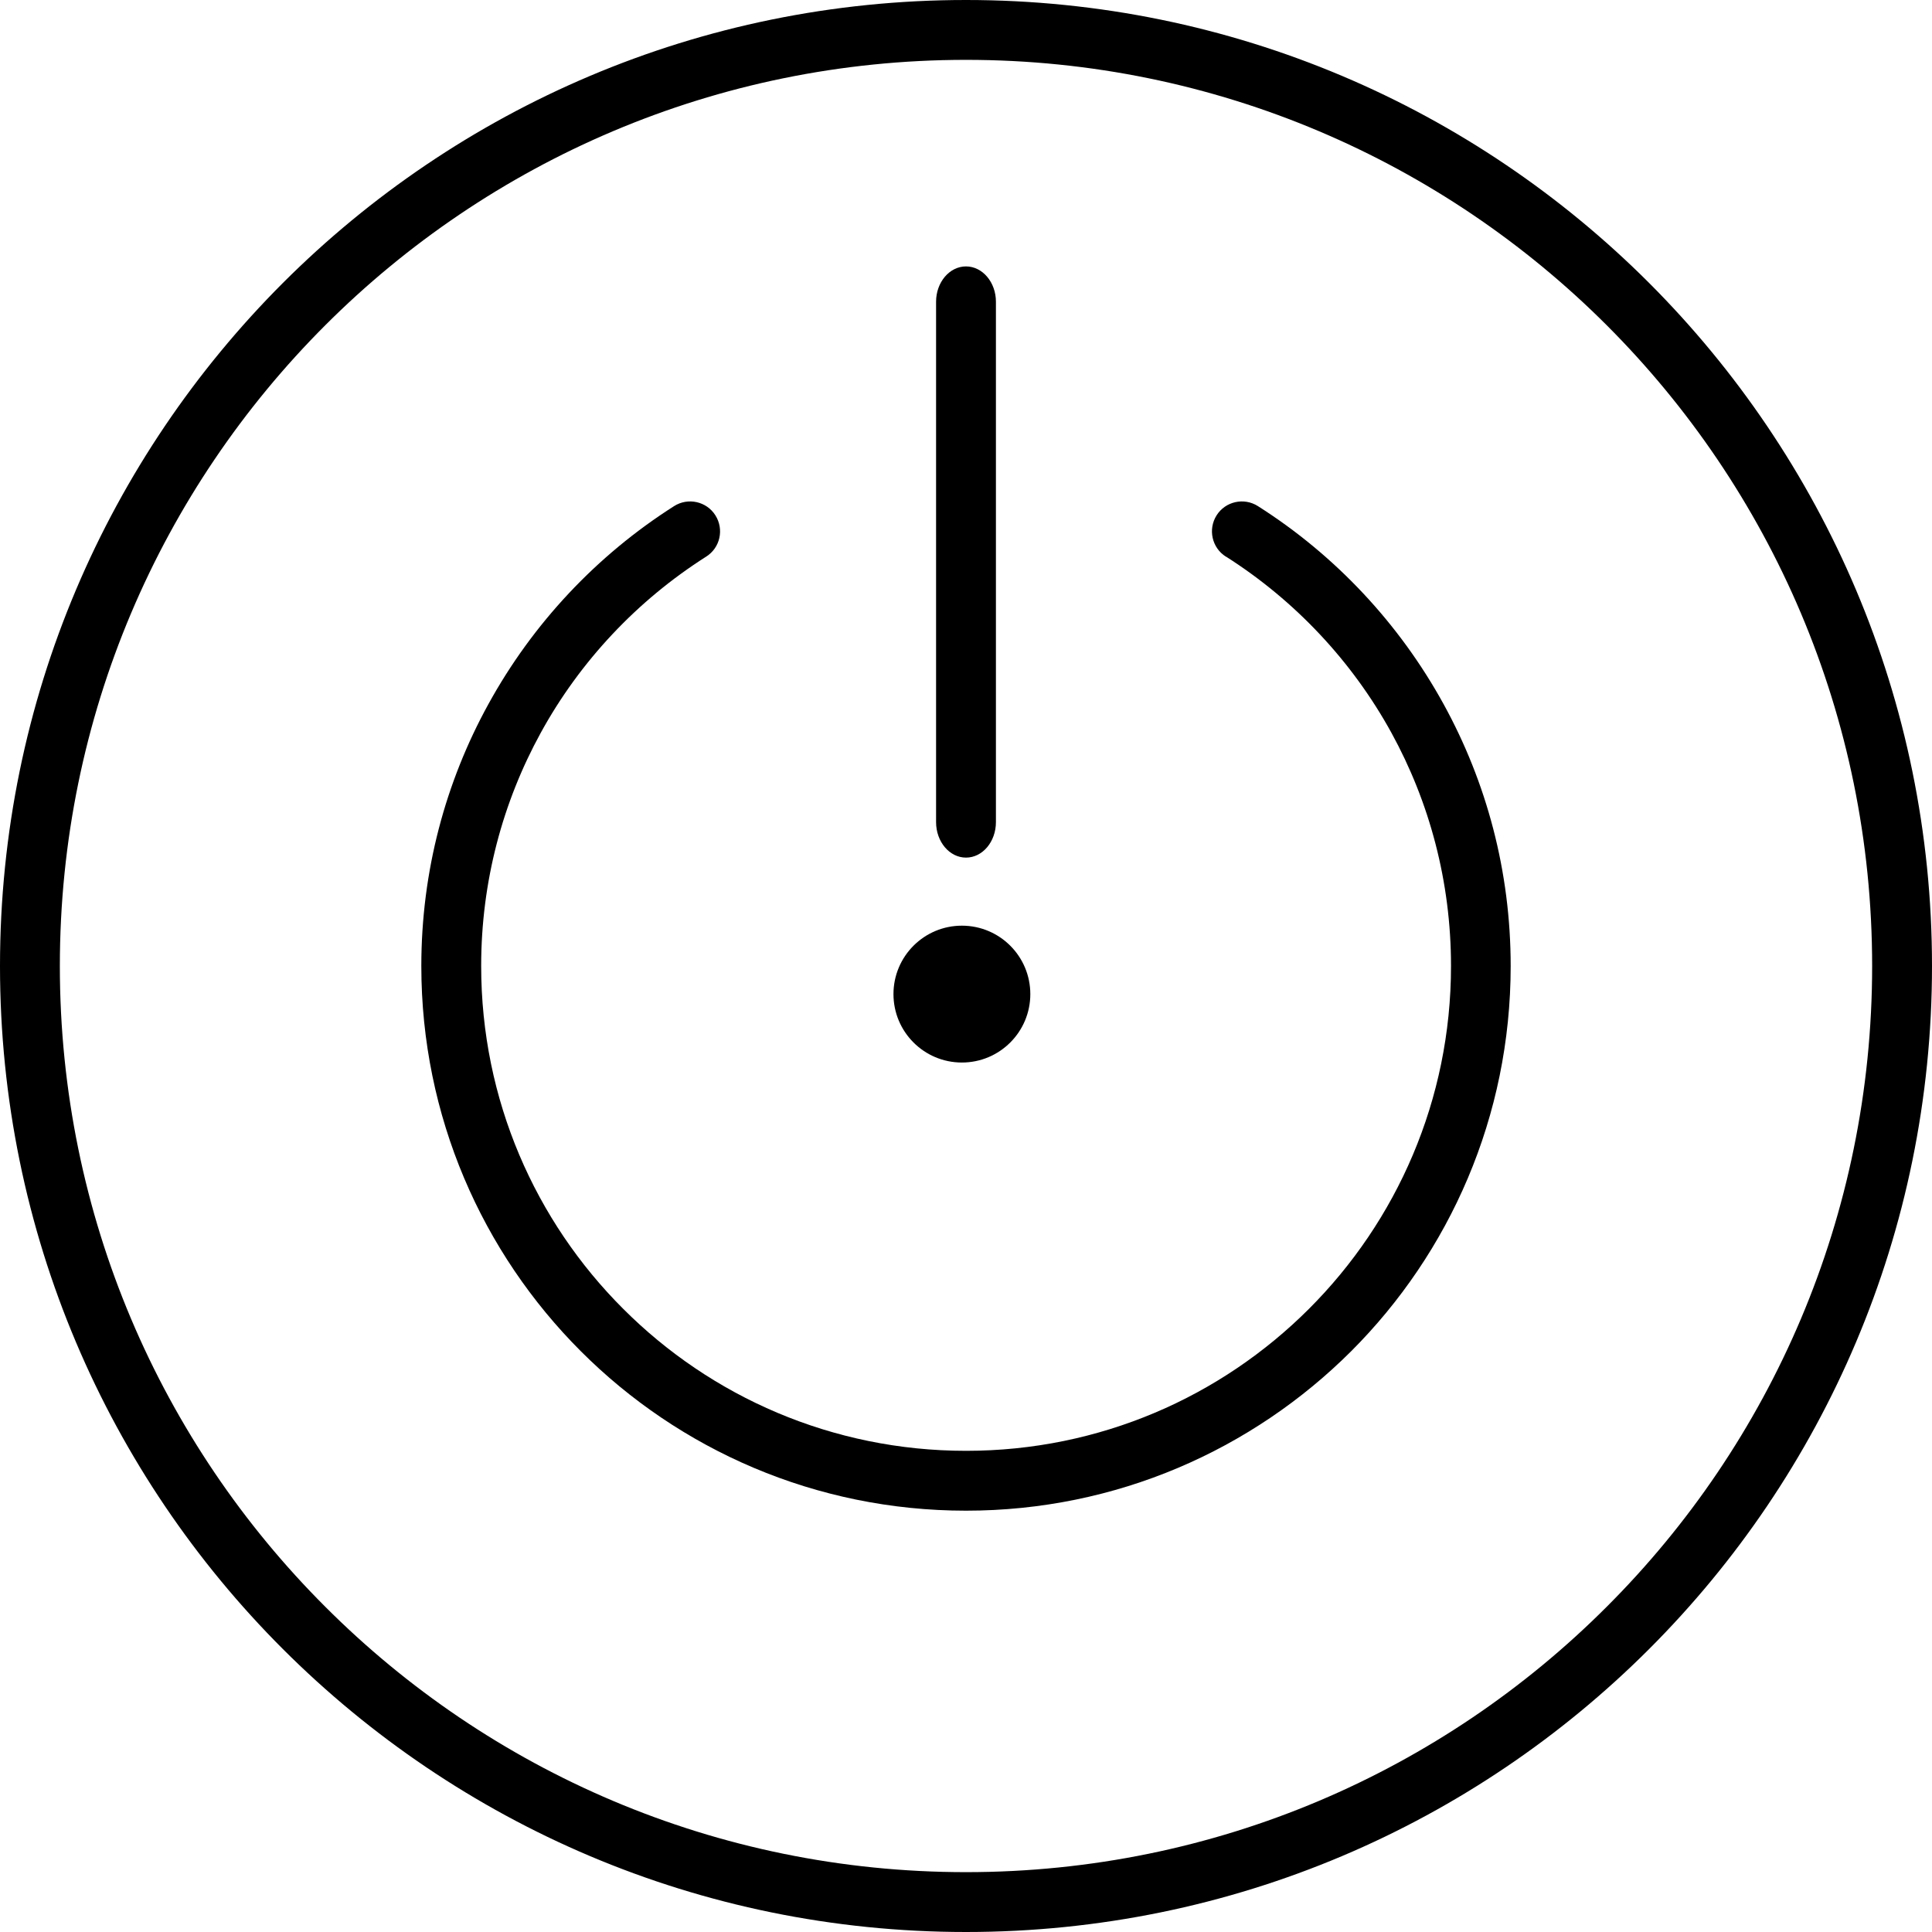 <?xml version="1.0" encoding="UTF-8"?>
<svg id="Layer_2" data-name="Layer 2" xmlns="http://www.w3.org/2000/svg" viewBox="0 0 211.76 211.76">
  <defs>
    <style>
      .cls-1 {
        fill: #000;
        stroke-width: 0px;
      }
    </style>
  </defs>
  <g id="Icons_Updated_" data-name="Icons (Updated)">
    <g>
      <circle class="cls-1" cx="105.43" cy="108.96" r="7.5"/>
      <g>
        <path class="cls-1" d="M134.36,61.01c-1.53-.97-1.98-3-1.01-4.53.96-1.52,2.99-1.98,4.52-1.01,8.48,5.38,15.5,12.87,20.36,21.71,4.69,8.53,7.35,18.3,7.35,28.7,0,16.49-6.68,31.42-17.48,42.22-10.82,10.8-25.73,17.48-42.22,17.48s-31.43-6.68-42.22-17.48c-10.8-10.8-17.48-25.73-17.48-42.22,0-10.4,2.66-20.18,7.35-28.7,4.86-8.85,11.88-16.32,20.36-21.71,1.53-.97,3.56-.51,4.52,1.01.97,1.53.53,3.56-1.01,4.53-7.55,4.8-13.82,11.45-18.13,19.31-4.16,7.58-6.53,16.29-6.53,25.56,0,14.68,5.94,27.97,15.57,37.58,9.61,9.62,22.9,15.56,37.58,15.56s27.96-5.94,37.58-15.56c9.62-9.61,15.57-22.9,15.57-37.58,0-9.27-2.37-17.98-6.53-25.56-4.32-7.86-10.58-14.51-18.13-19.31h0Z"/>
        <path class="cls-1" d="M102.6,33.07c0-2.13,1.47-3.87,3.28-3.87s3.28,1.74,3.28,3.87v57.04c0,2.15-1.47,3.89-3.28,3.89s-3.28-1.74-3.28-3.89v-57.04Z"/>
        <path class="cls-1" d="M105.88,0c29.24,0,55.72,11.85,74.87,31.01,19.16,19.17,31.01,45.64,31.01,74.87s-11.85,55.72-31.01,74.87c-19.16,19.16-45.63,31.01-74.87,31.01s-55.7-11.85-74.87-31.01C11.85,161.6,0,135.12,0,105.88S11.85,50.18,31.01,31.01C50.18,11.85,76.64,0,105.88,0h0ZM176.11,35.65c-17.96-17.96-42.8-29.09-70.23-29.09s-52.27,11.13-70.23,29.09C17.67,53.63,6.56,78.46,6.56,105.88s11.11,52.27,29.09,70.23c17.96,17.98,42.8,29.09,70.23,29.09s52.27-11.11,70.23-29.09c17.98-17.96,29.09-42.8,29.09-70.23s-11.11-52.25-29.09-70.23h0Z"/>
      </g>
    </g>
  </g>
</svg>